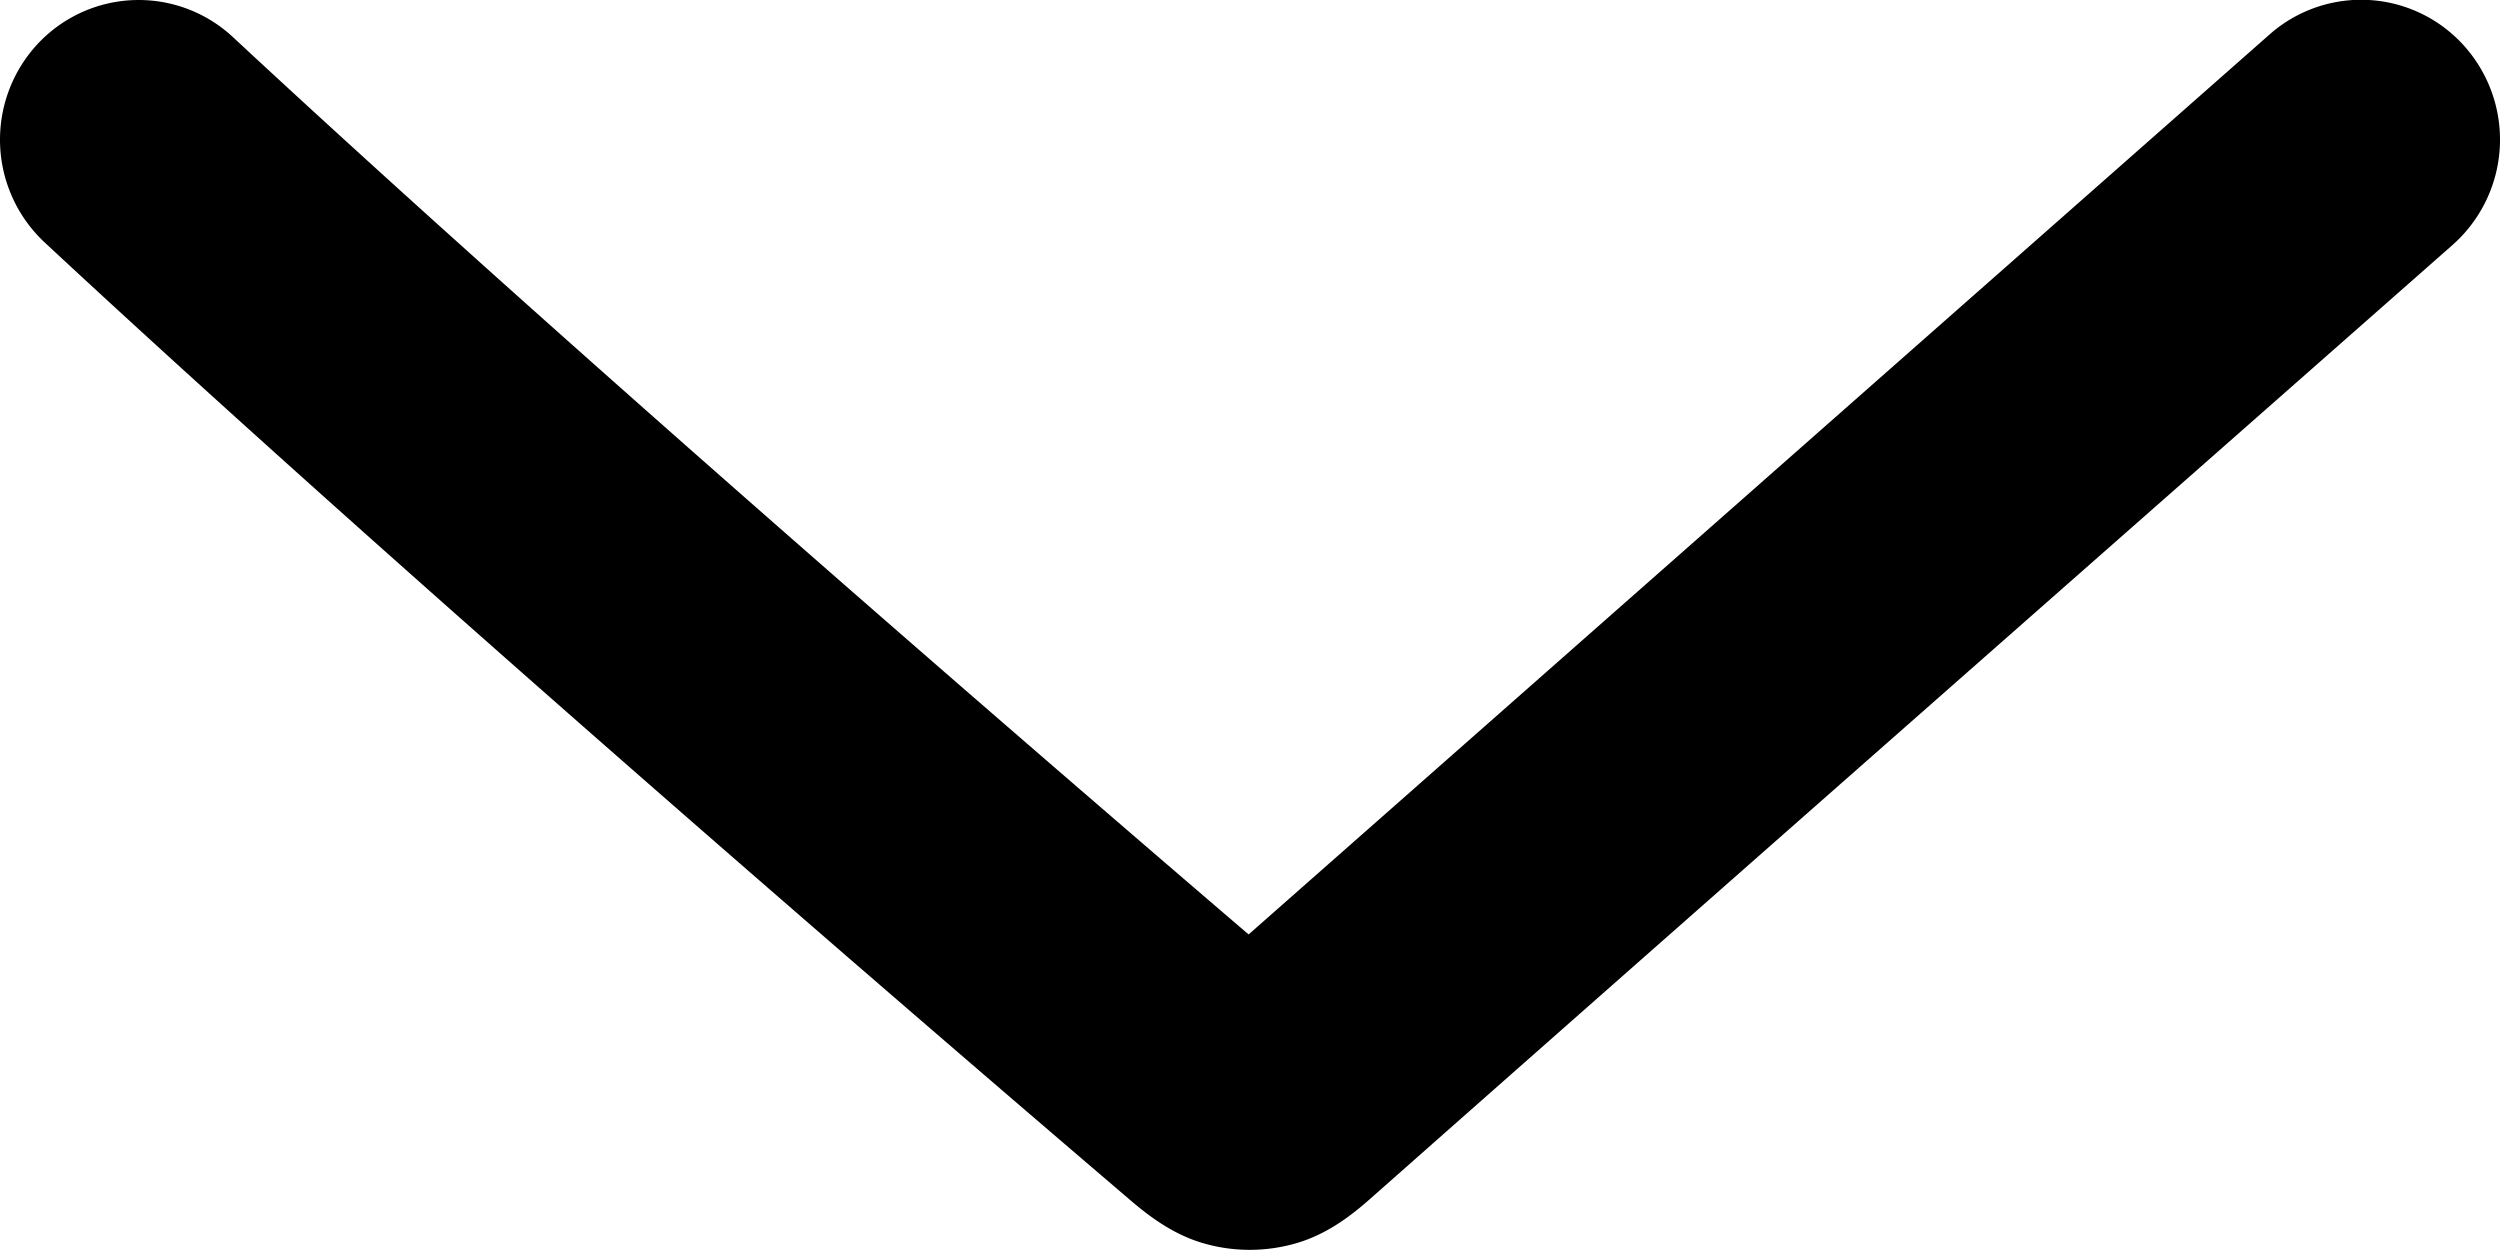 <svg width="18" height="9" viewBox="0 0 18 9" xmlns="http://www.w3.org/2000/svg">
    <path fill-rule="evenodd" clip-rule="evenodd"
        d="M8.99 6.728C7.556 5.5 4.088 2.509 1.678.268A.995.995 0 00.265.323a1.012 1.012 0 00.057 1.423c2.757 2.565 6.86 6.079 7.822 6.9.158.135.325.25.526.307.22.063.454.061.674-.005.197-.06.361-.175.514-.31 2.597-2.295 5.2-4.583 7.8-6.874a1.012 1.012 0 00.095-1.421.995.995 0 00-1.412-.095L8.99 6.728z">
    </path>
</svg>